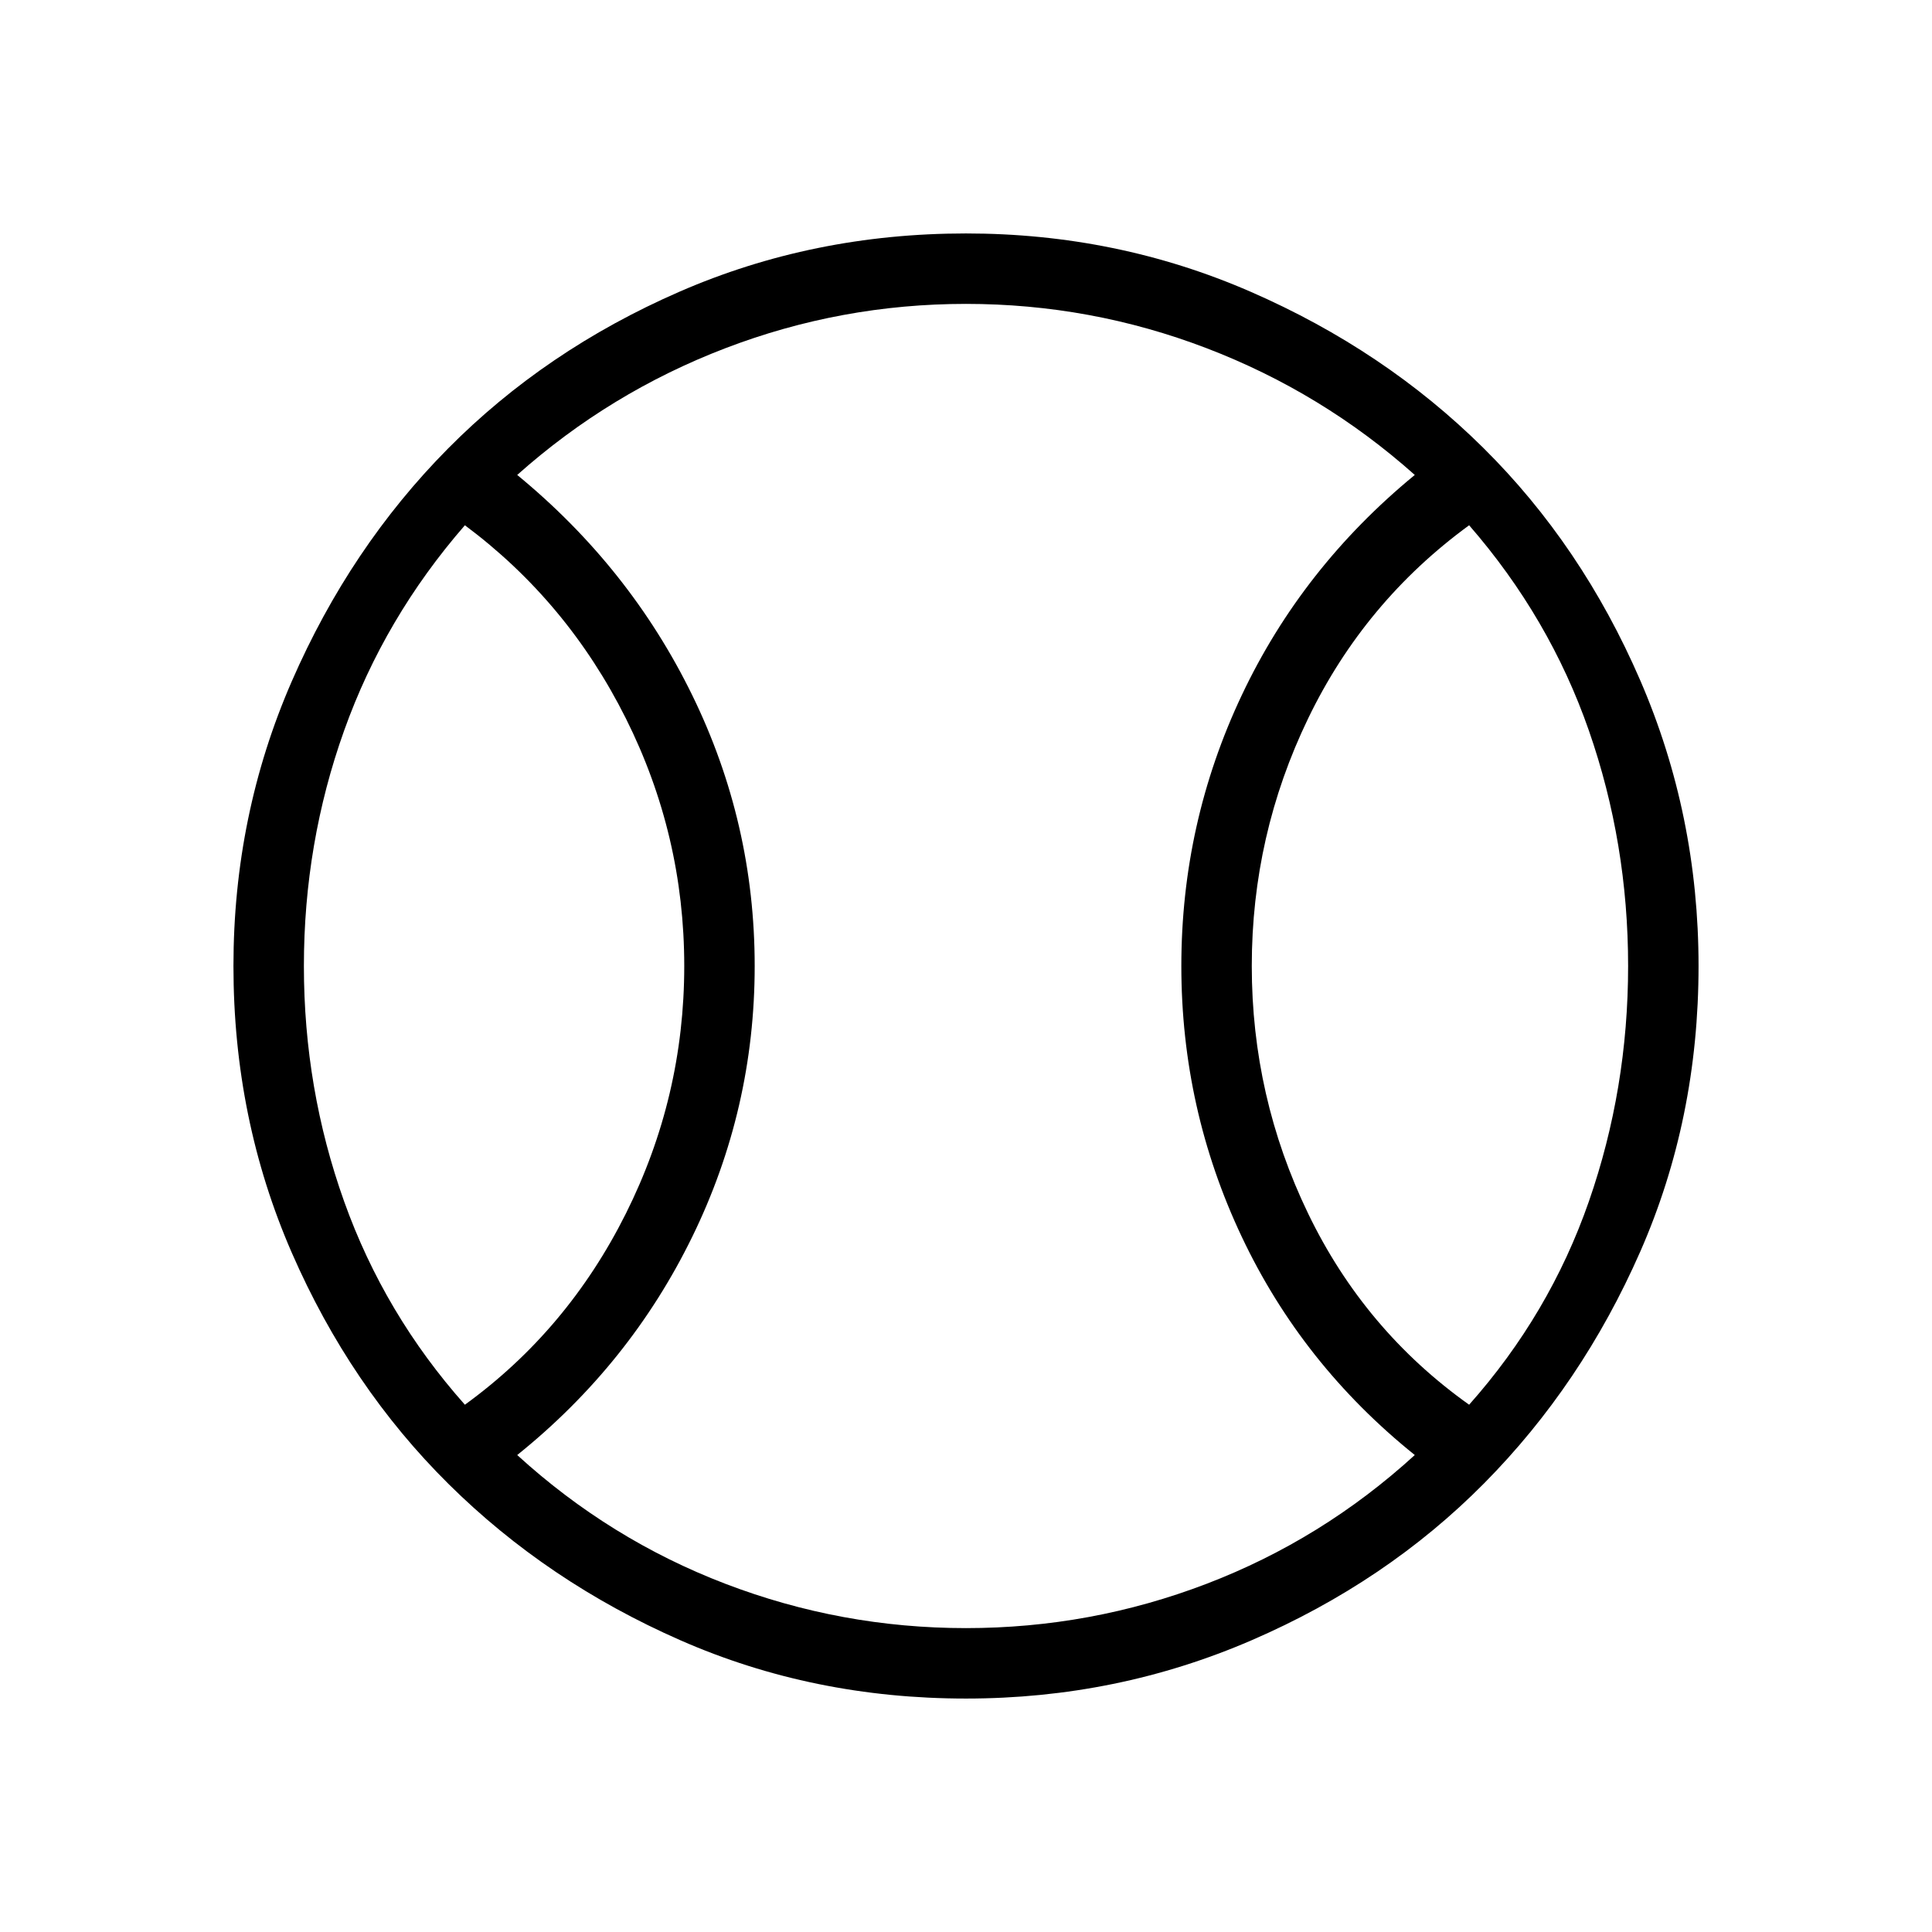 <svg xmlns="http://www.w3.org/2000/svg" height="48" width="48"><path d="M11.55 34.9q2.55-1.85 4-4.75Q17 27.25 17 24q0-3.25-1.45-6.15-1.45-2.9-4-4.8-2 2.3-3 5.1t-1 5.85q0 3.05 1 5.85t3 5.05ZM24 40.45q3.1 0 5.975-1.1 2.875-1.1 5.175-3.2-2.8-2.25-4.3-5.425T29.35 24q0-3.55 1.5-6.725t4.3-5.475q-2.3-2.05-5.175-3.15T24 7.55q-3.1 0-5.975 1.1-2.875 1.1-5.175 3.15 2.8 2.3 4.35 5.475Q18.75 20.45 18.75 24t-1.55 6.725q-1.55 3.175-4.35 5.425 2.3 2.1 5.175 3.2T24 40.45Zm12.5-5.55q2-2.25 2.975-5.05.975-2.8.975-5.85t-.975-5.85q-.975-2.8-2.975-5.1-2.6 1.9-4 4.8T31.1 24q0 3.25 1.4 6.15 1.4 2.9 4 4.75ZM24 24Zm0 18.2q-3.8 0-7.1-1.45t-5.75-3.875q-2.45-2.425-3.9-5.75Q5.8 27.8 5.8 24q0-3.75 1.45-7.075t3.875-5.775q2.425-2.45 5.75-3.9Q20.2 5.8 24 5.8q3.75 0 7.075 1.45t5.775 3.875q2.45 2.425 3.9 5.775 1.45 3.35 1.45 7.1 0 3.8-1.45 7.1t-3.875 5.75q-2.425 2.45-5.775 3.9-3.35 1.45-7.1 1.45Z"/></svg>